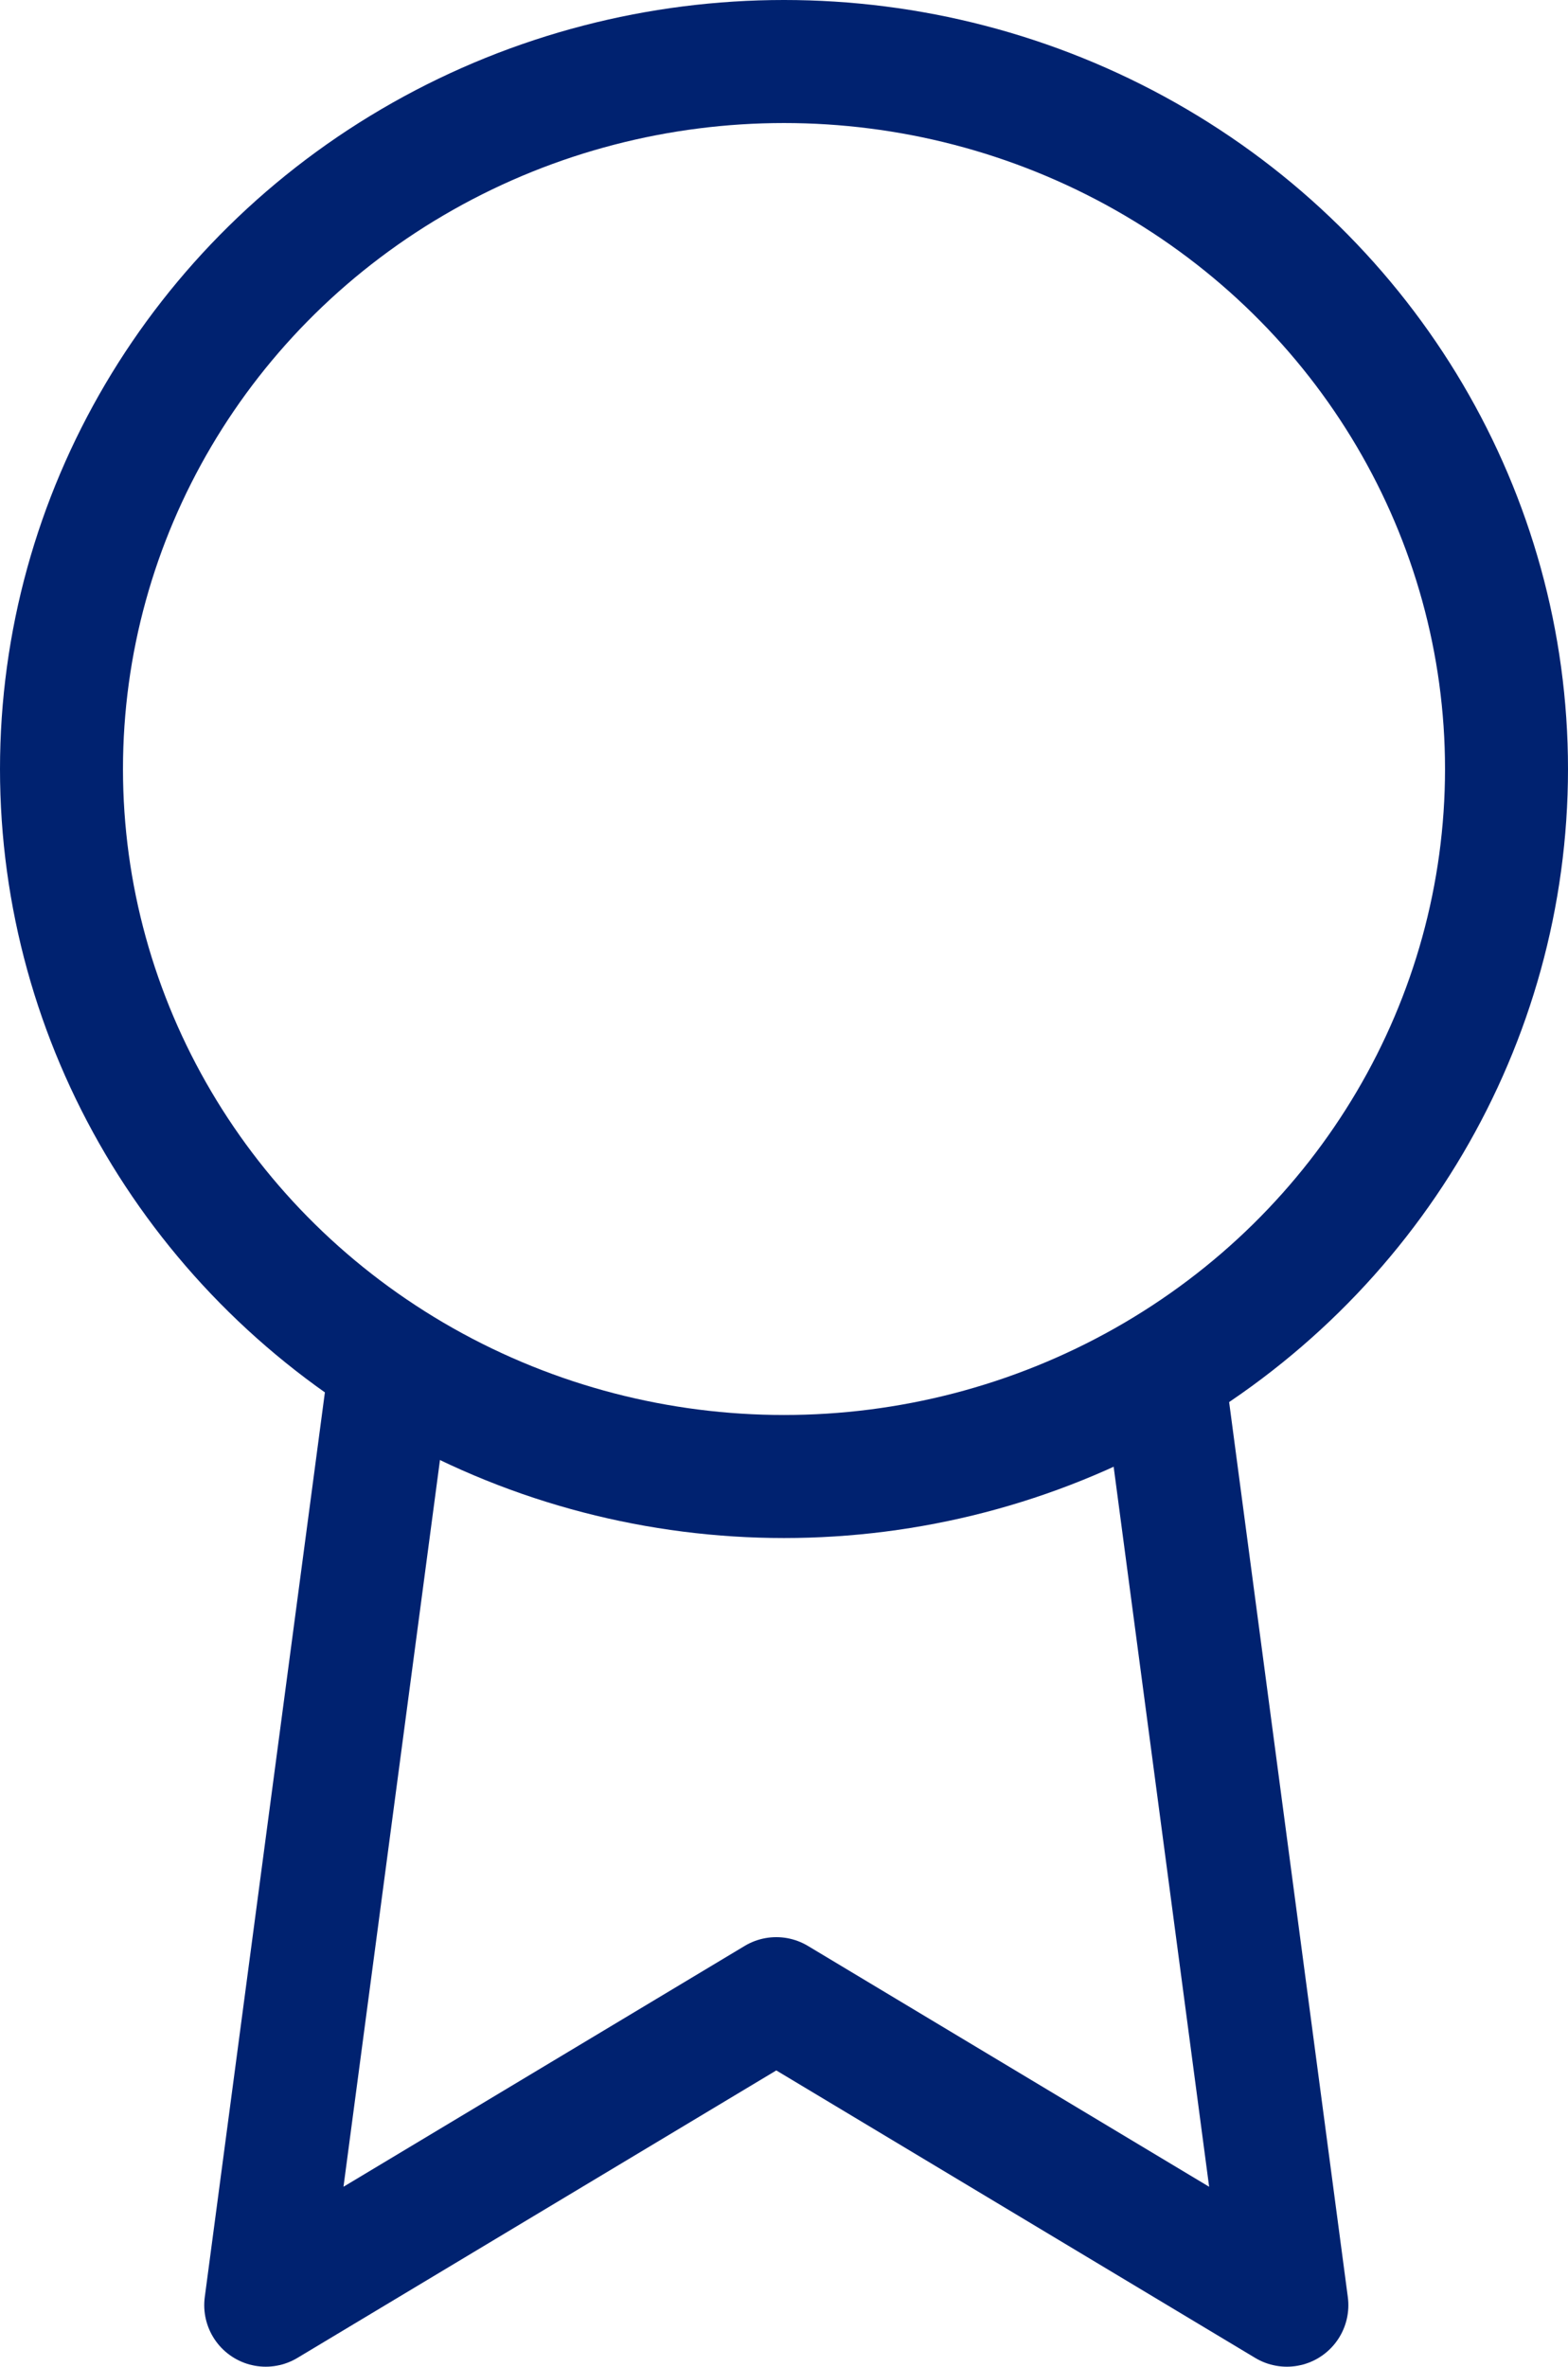 <svg xmlns="http://www.w3.org/2000/svg" width="51" height="76.939" viewBox="0 0 51 76.939"><defs><style>.a{fill:none;stroke:#002270;stroke-linecap:round;stroke-linejoin:round;stroke-width:4px;}</style></defs><g transform="translate(-3 0.871)"><ellipse class="a" cx="23.5" cy="23" rx="23.5" ry="23" transform="translate(5 1.129)"/><path class="a" d="M11.019,13.913,7,44.17l16.606-9.964L40.213,44.17,36.194,13.88" transform="translate(4.643 29.898)"/></g></svg>